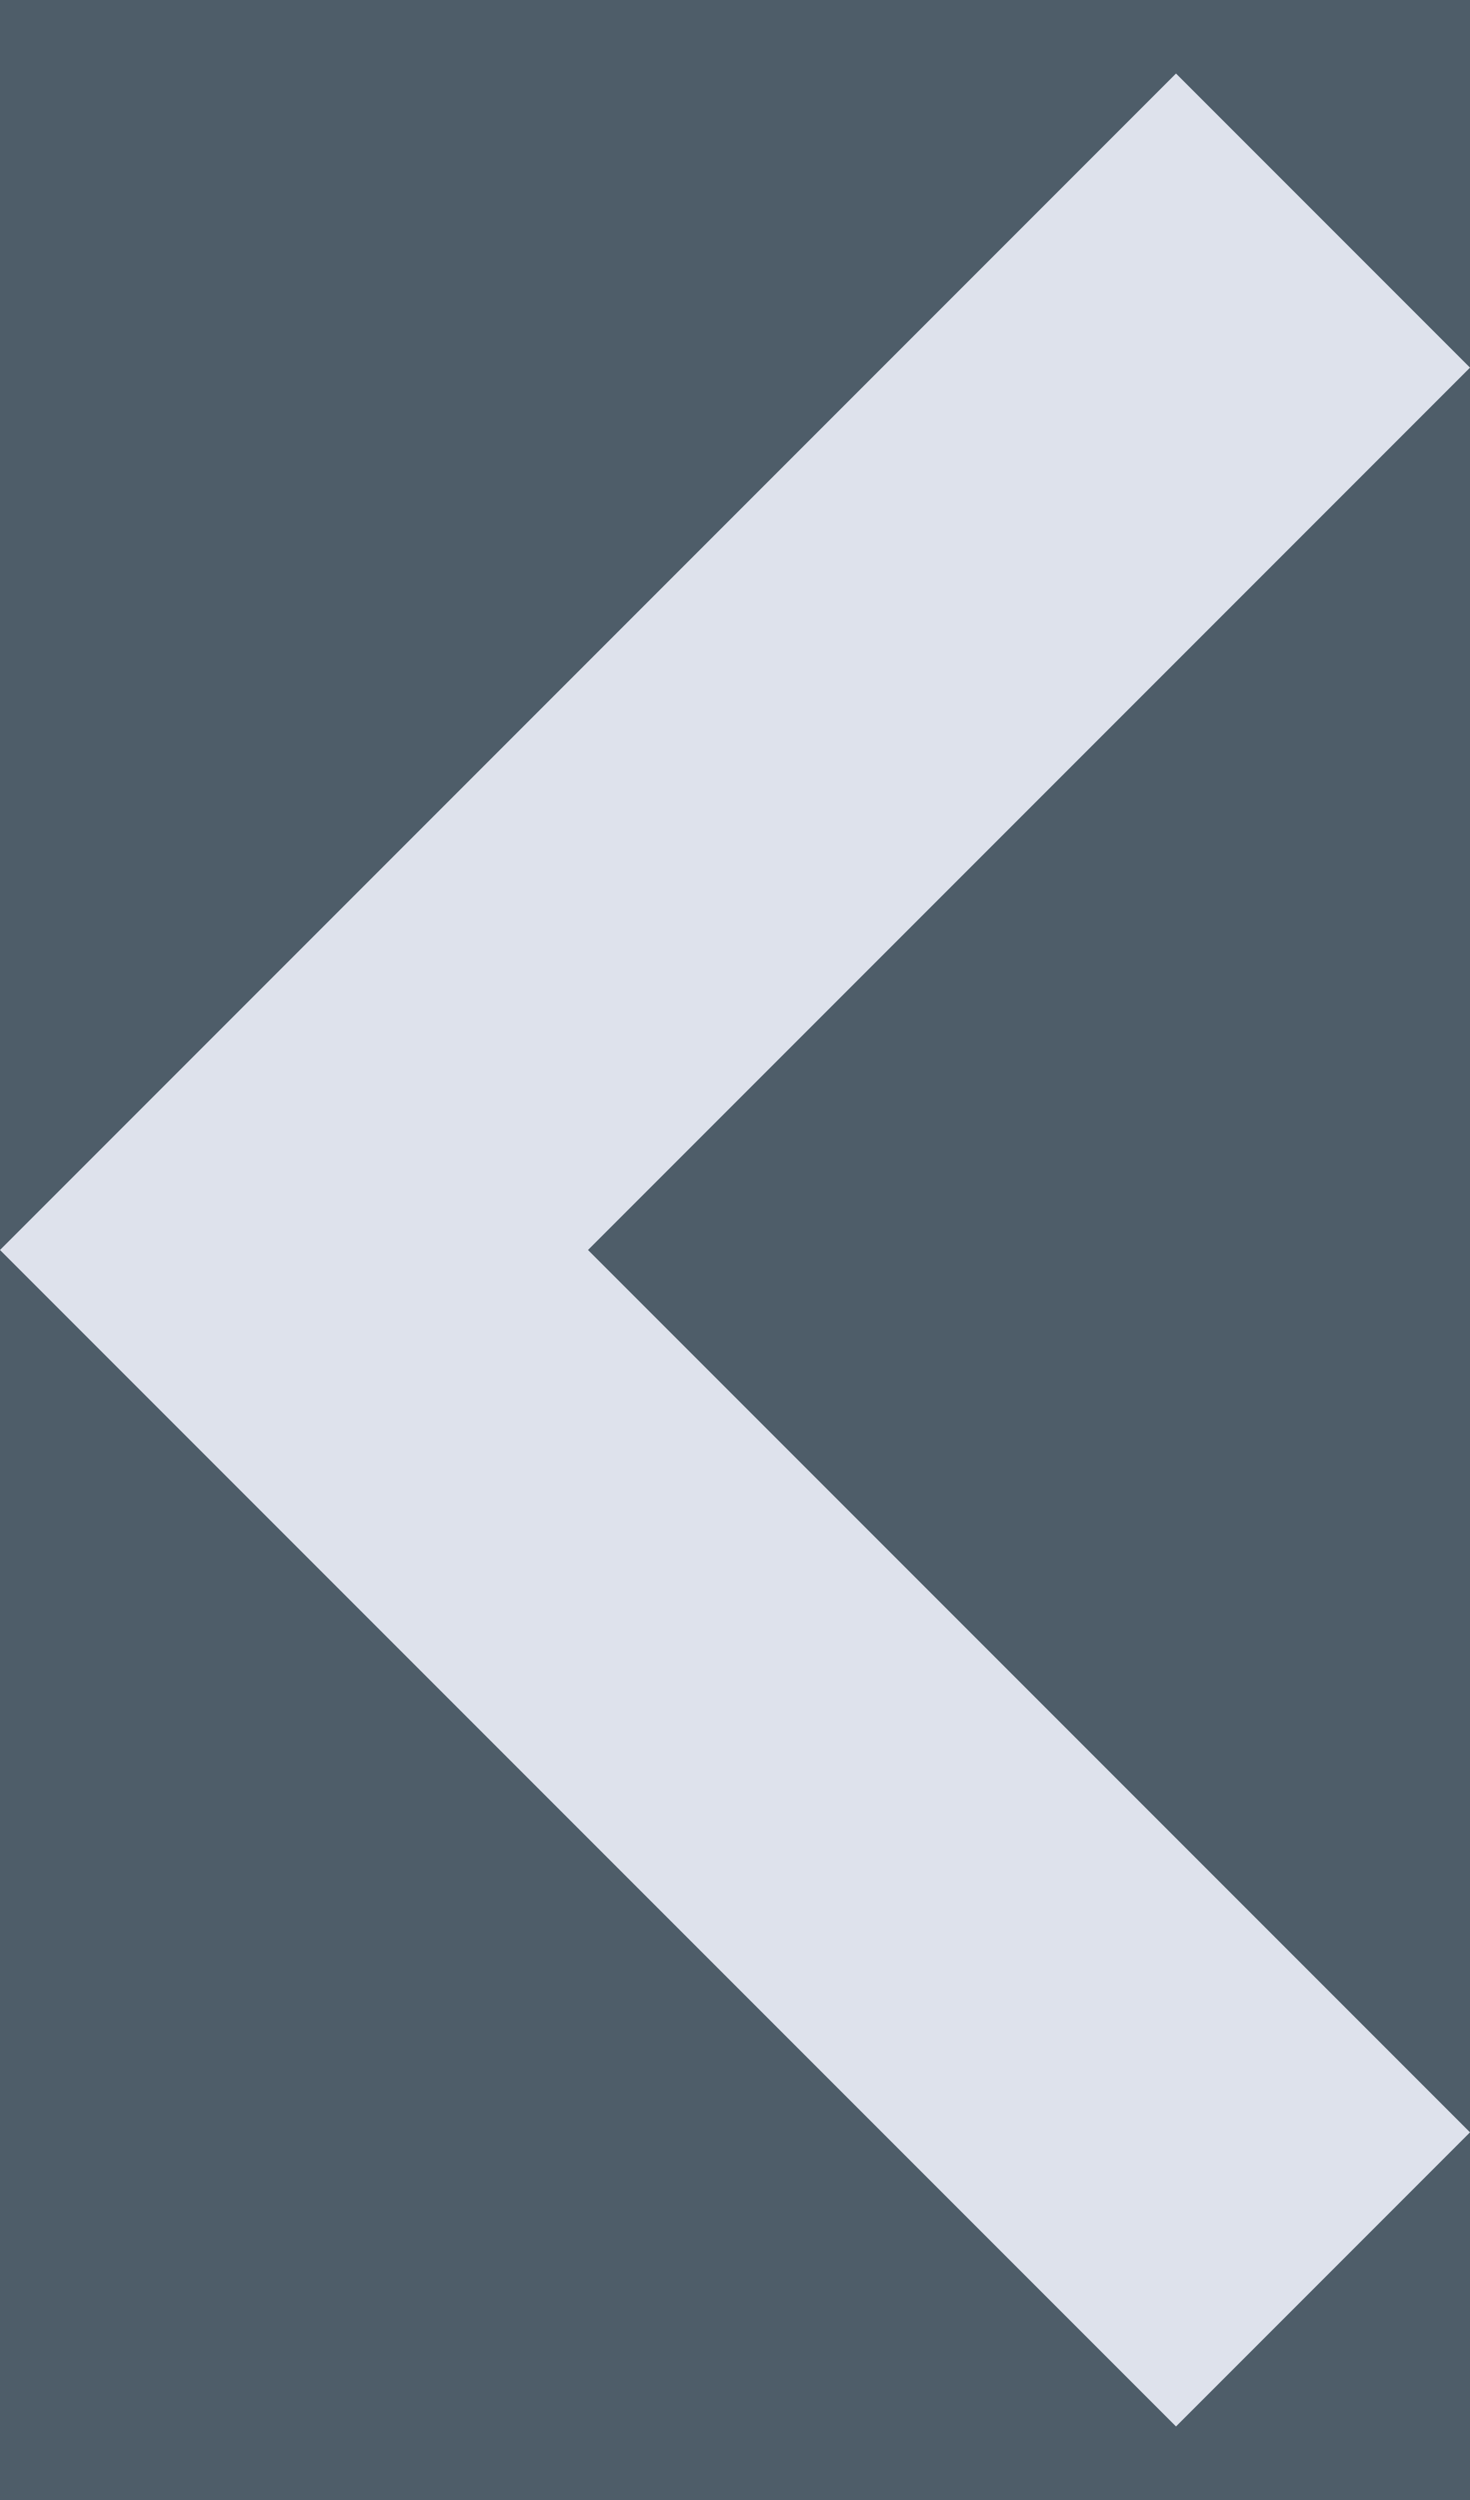 <svg width="10" height="17" viewBox="0 0 10 17" fill="none" xmlns="http://www.w3.org/2000/svg">
<rect width="10" height="17" fill="#BBBBBB"/>
<g clip-path="url(#clip0_0_1)">
<rect width="1440" height="2512" transform="translate(-369 -952)" fill="white"/>
<rect width="38" height="38" transform="matrix(0 -1 1 0 -14 27.5)" fill="#4E5D69"/>
<path fill-rule="evenodd" clip-rule="evenodd" d="M8 16.5L0 8.5L8 0.5L10 2.5L4 8.5L10 14.5L8 16.5Z" fill="#DEE2EC"/>
</g>
<defs>
<clipPath id="clip0_0_1">
<rect width="1440" height="2512" fill="white" transform="translate(-369 -952)"/>
</clipPath>
</defs>
</svg>
